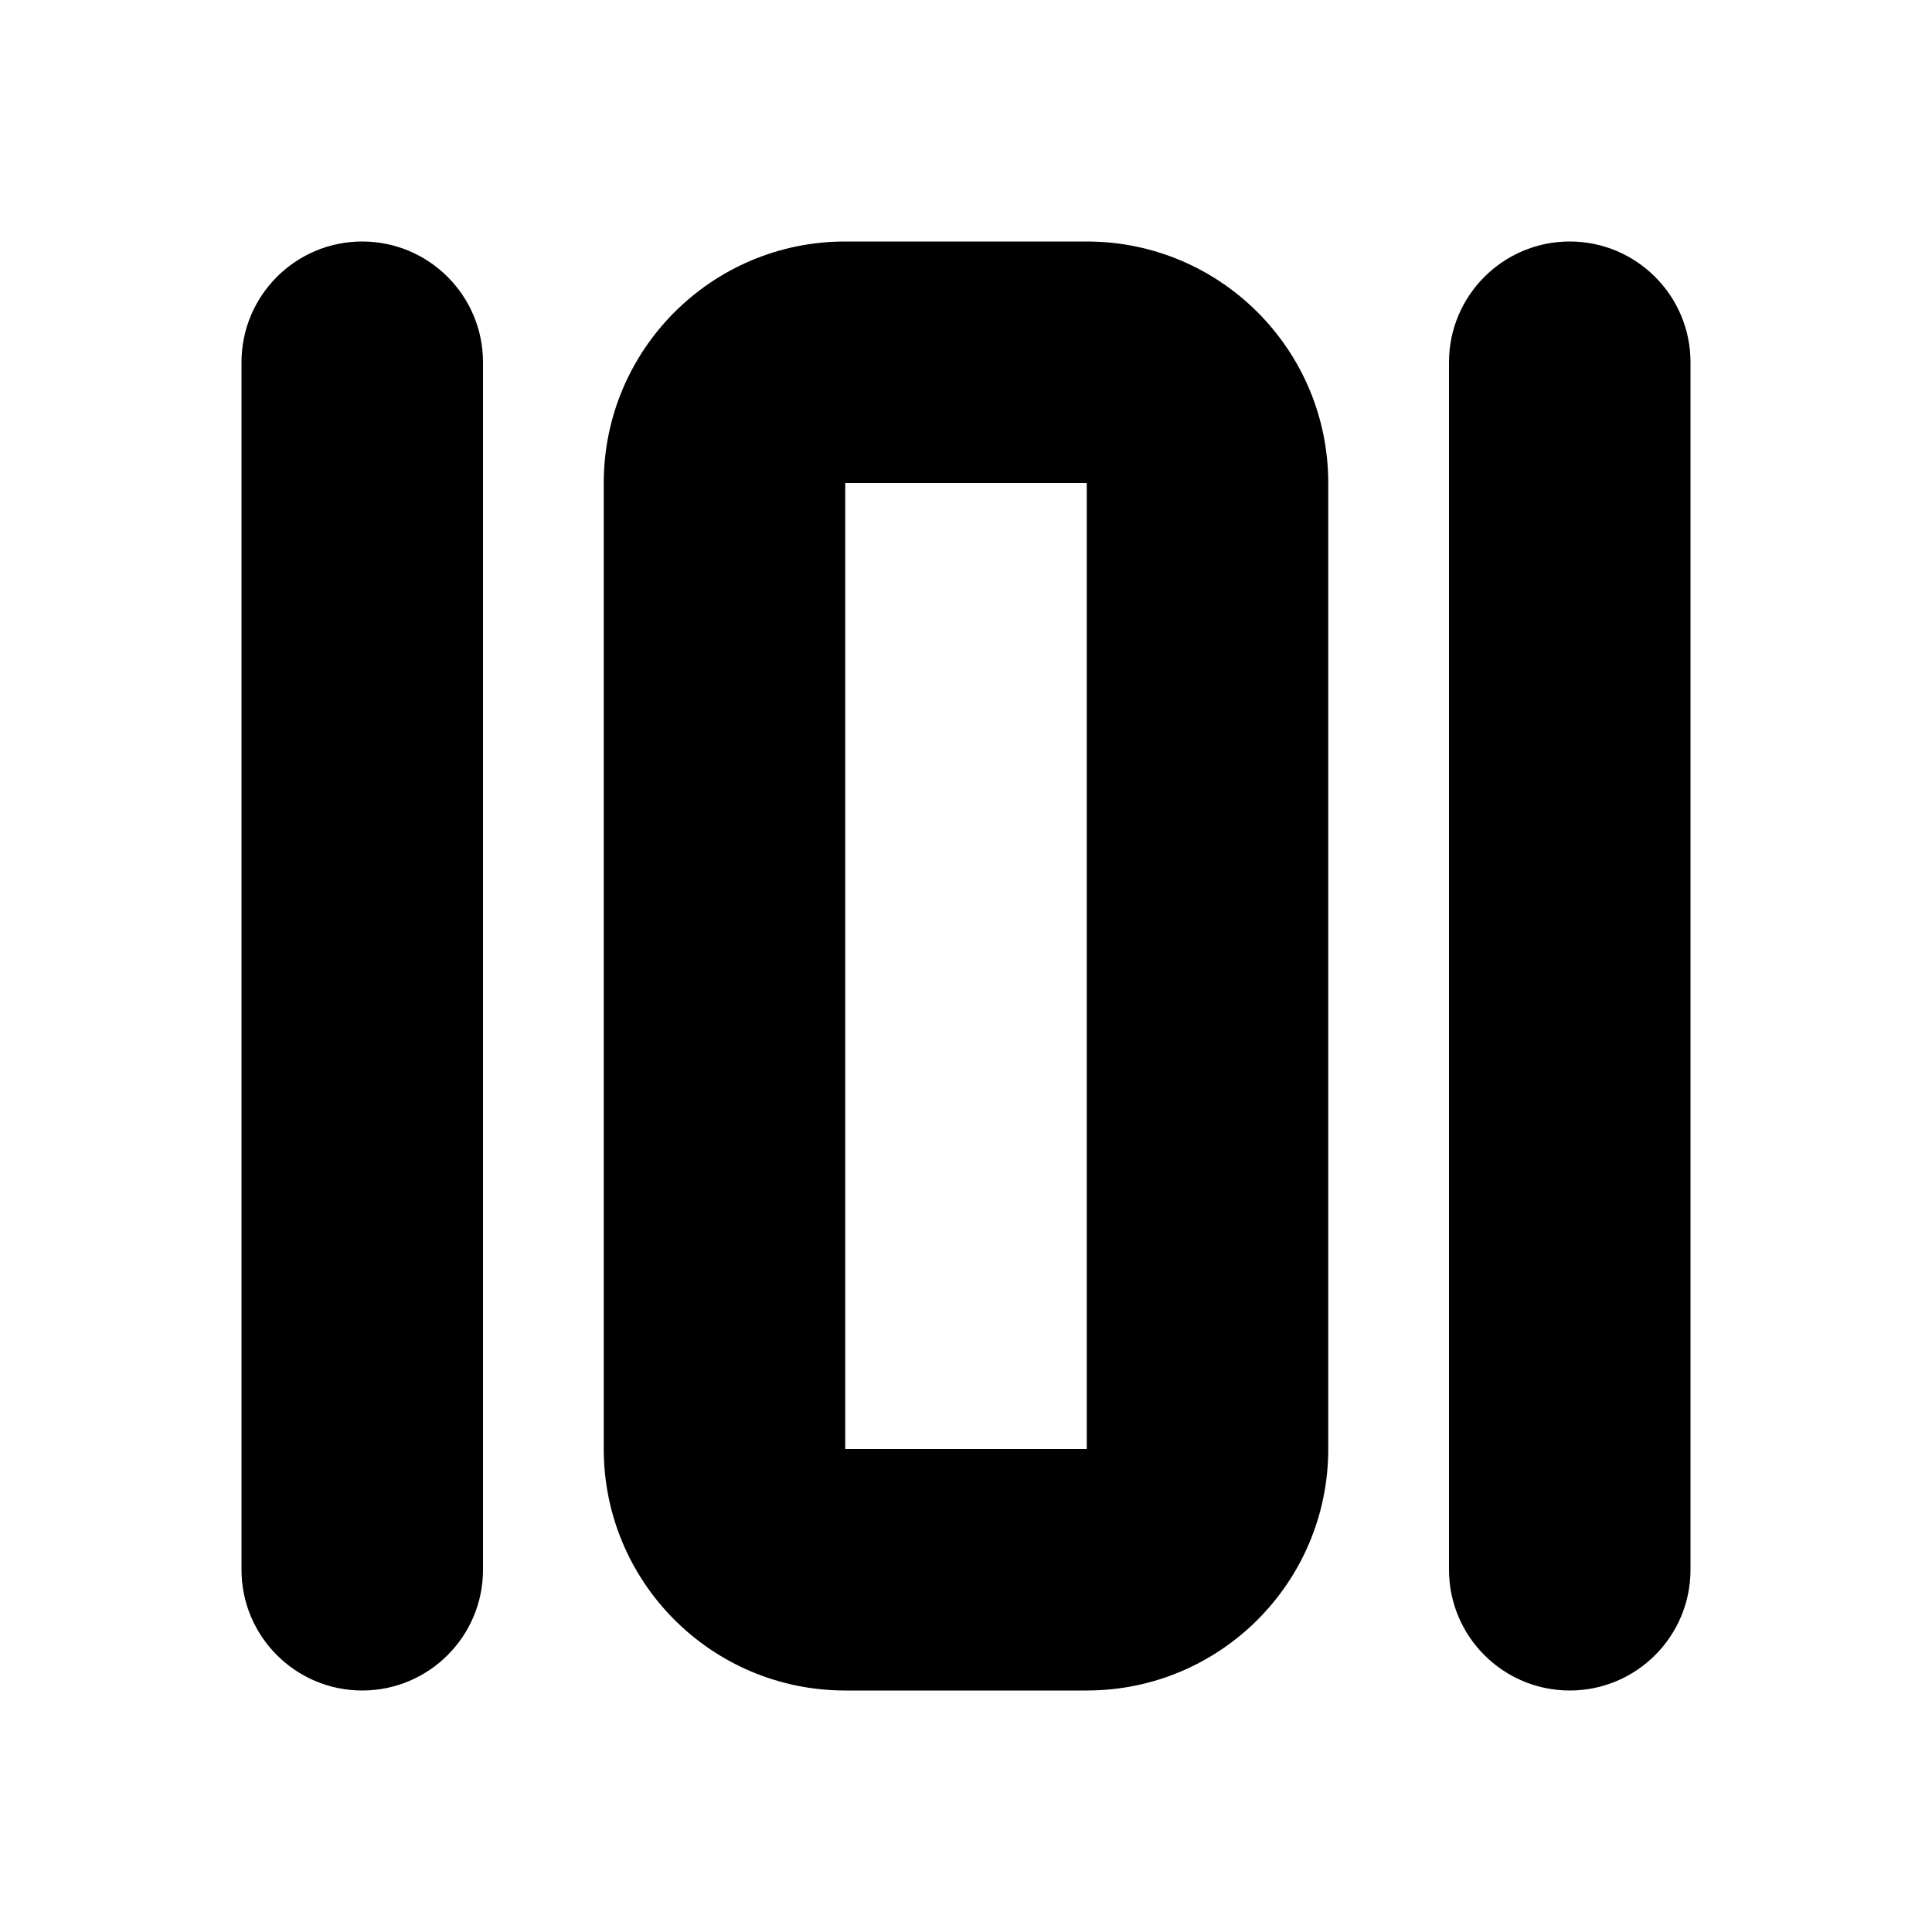 <svg width="16" height="16" viewBox="0 0 16 16" fill="none" xmlns="http://www.w3.org/2000/svg">
<path fill-rule="evenodd" clip-rule="evenodd" d="M9 2C10.105 2 11 2.895 11 4V12C11 13.105 10.105 14 9 14H7C5.895 14 5 13.105 5 12V4C5 2.895 5.895 2 7 2H9ZM3 2C3.552 2 4 2.448 4 3V13C4 13.552 3.552 14 3 14C2.448 14 2 13.552 2 13V3C2 2.448 2.448 2 3 2ZM13 2C13.552 2 14 2.448 14 3V13C14 13.552 13.552 14 13 14C12.448 14 12 13.552 12 13V3C12 2.448 12.448 2 13 2ZM9 4H7V12H9V4Z" fill="black"/>
</svg>
